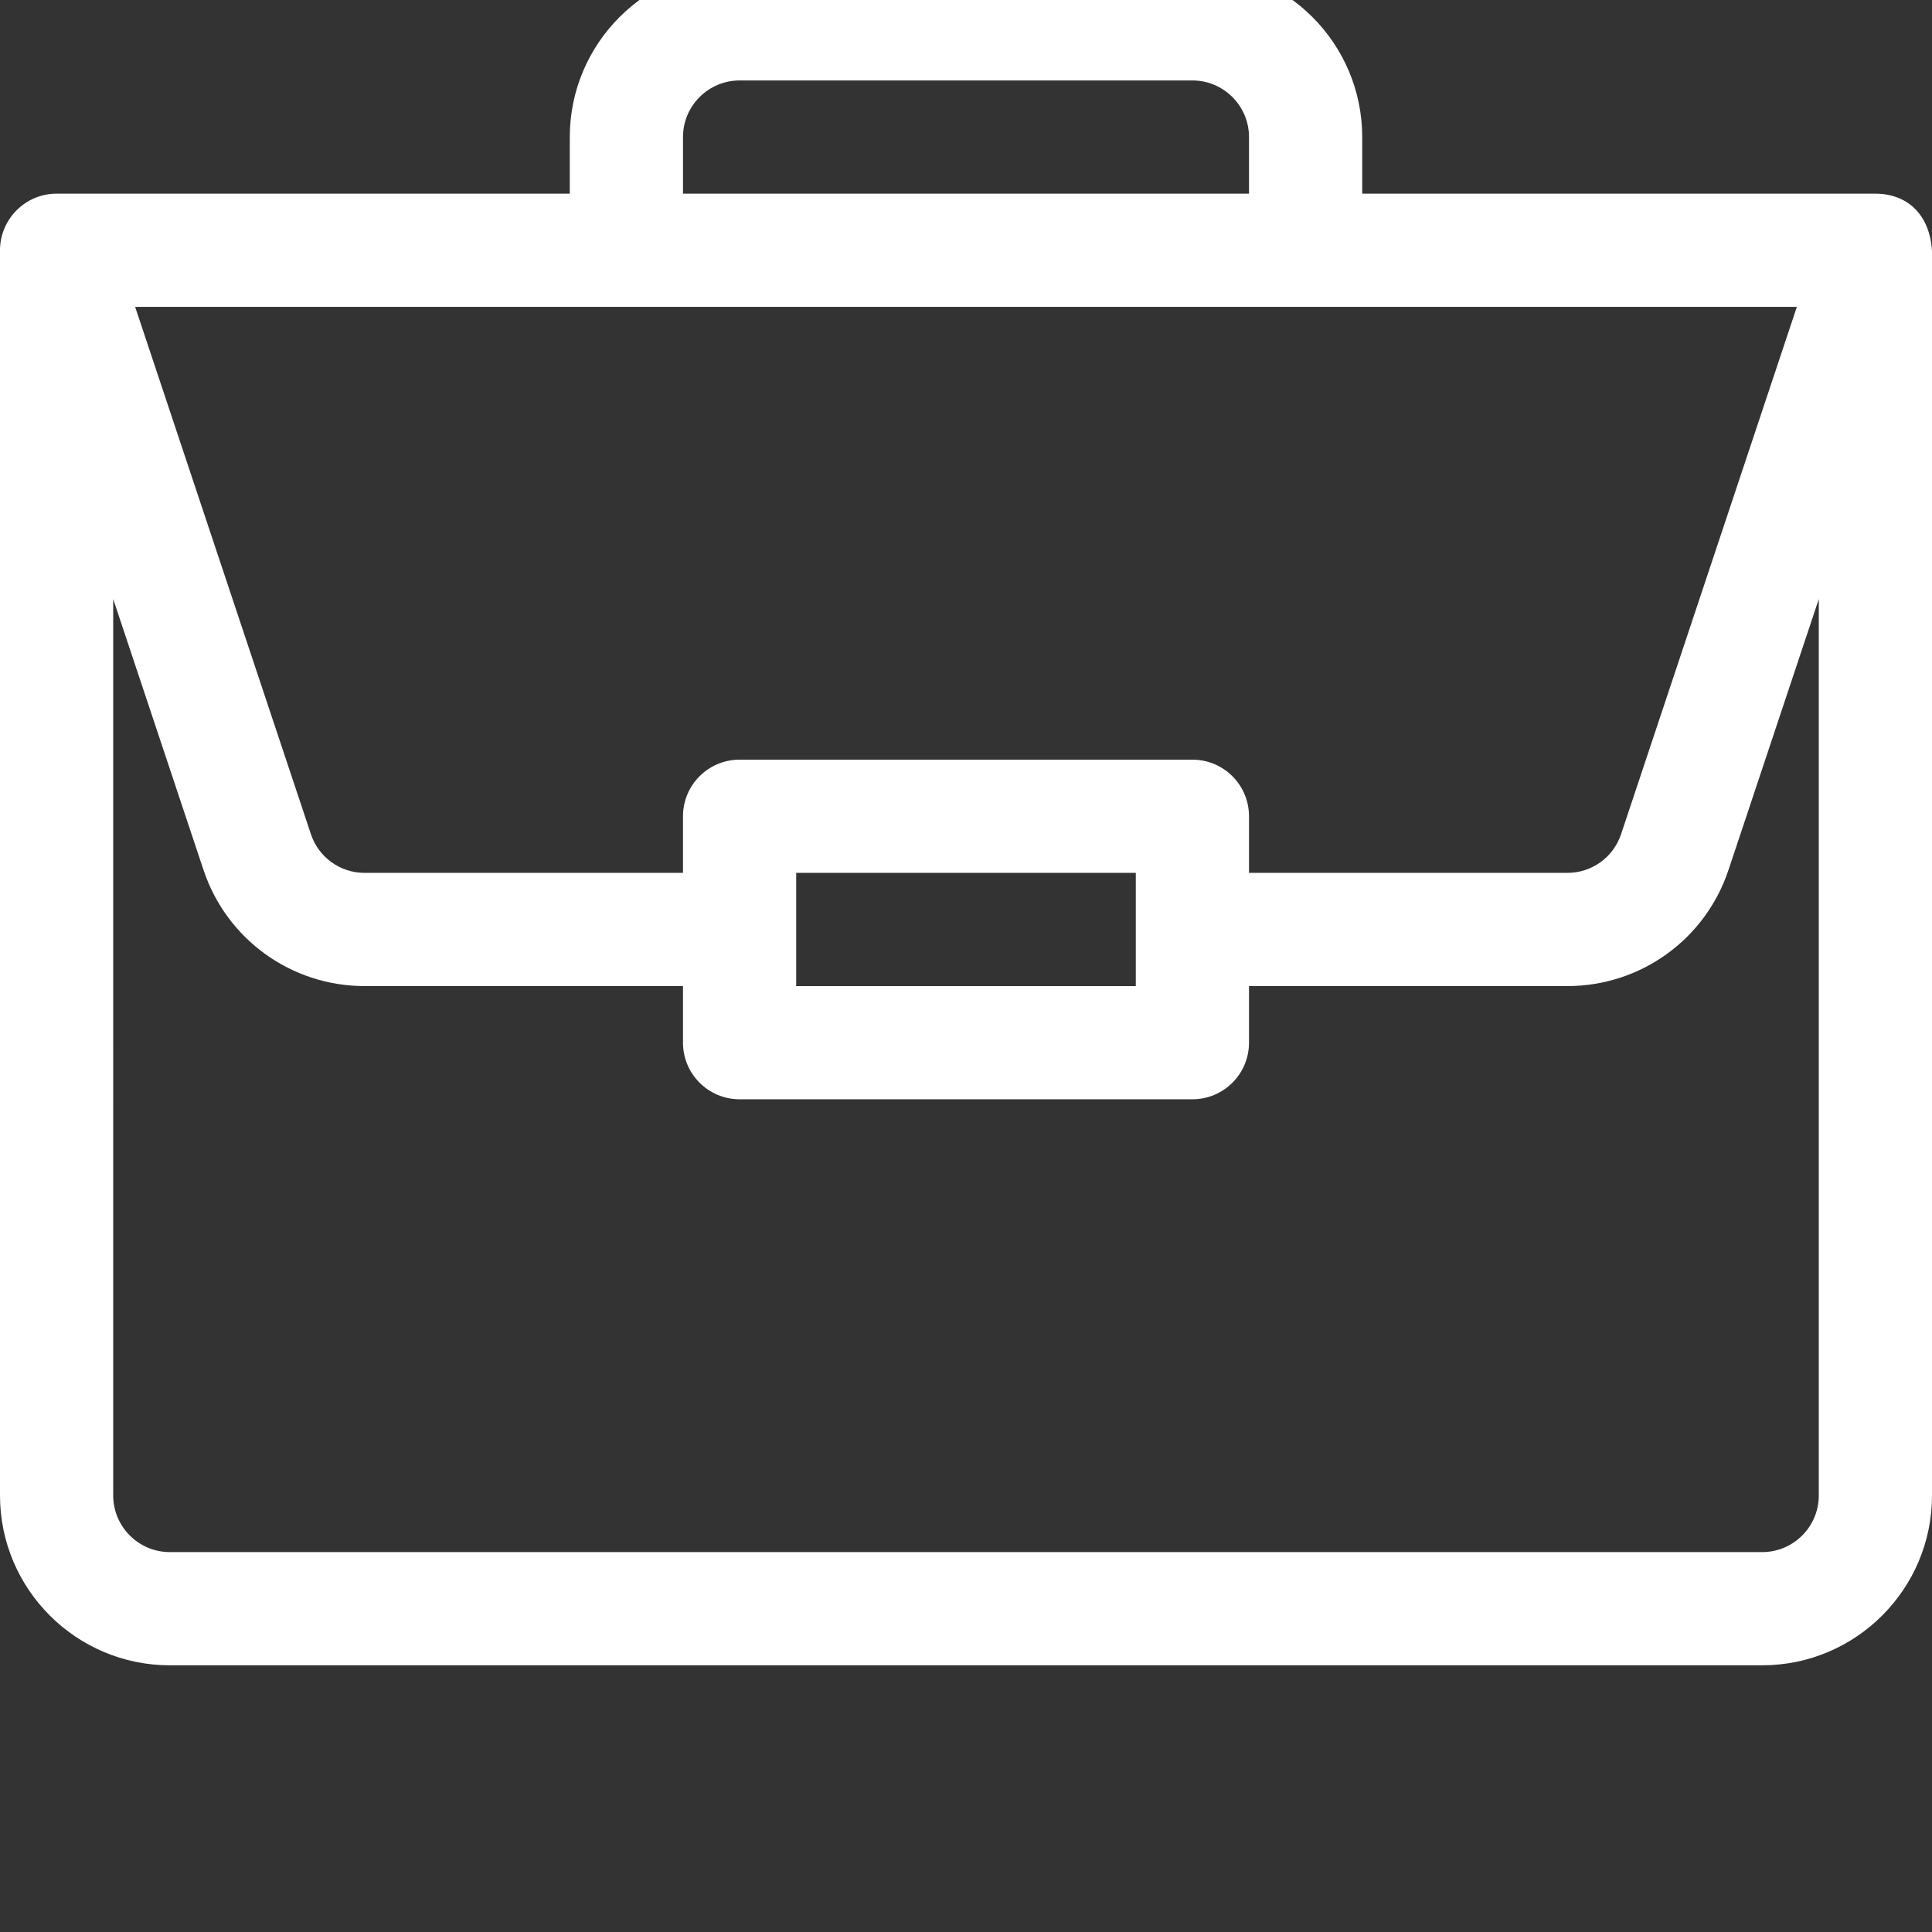<?xml version="1.0" encoding="utf-8"?>
<!-- Generator: Adobe Illustrator 16.0.0, SVG Export Plug-In . SVG Version: 6.00 Build 0)  -->
<!DOCTYPE svg PUBLIC "-//W3C//DTD SVG 1.1//EN" "http://www.w3.org/Graphics/SVG/1.1/DTD/svg11.dtd">
<svg version="1.1" id="Layer_1" xmlns="http://www.w3.org/2000/svg" xmlns:xlink="http://www.w3.org/1999/xlink" x="0px" y="0px"
	 width="400px" height="400px" viewBox="0 0 400 400" enable-background="new 0 0 400 400" xml:space="preserve">
<rect x="0" y="0" width="400" height="400" fill="#333333" stroke="none"/>
<path fill="#FFFFFF" d="M388.354,40.097c-0.024,0-0.049-0.003-0.073-0.003h-106.25V28.375c0-19.385-15.771-35.156-35.156-35.156
	h-93.75c-19.385,0-35.156,15.771-35.156,35.156v11.719H11.719C5.194,40.094,0,45.44,0,51.813v257.813
	c0,19.385,15.771,35.156,35.156,35.156h329.688c19.385,0,35.156-15.771,35.156-35.156V52.06c0-0.015,0-0.03,0-0.046
	C399.552,44.317,394.818,40.14,388.354,40.097z M141.406,28.375c0-6.46,5.258-11.719,11.719-11.719h93.75
	c6.461,0,11.719,5.258,11.719,11.719v11.719H141.406V28.375z M372.021,63.531l-36.393,109.174
	c-1.596,4.794-6.063,8.014-11.114,8.014h-65.921V169c0-6.473-5.246-11.719-11.719-11.719h-93.75
	c-6.473,0-11.719,5.246-11.719,11.719v11.719H75.485c-5.051,0-9.519-3.22-11.115-8.014L27.979,63.531H372.021z M235.156,180.719
	v23.438h-70.313v-23.438H235.156z M376.563,309.625c0,6.461-5.258,11.719-11.719,11.719H35.156c-6.46,0-11.719-5.258-11.719-11.719
	V124.026l18.698,56.091c4.791,14.38,18.194,24.039,33.35,24.039h65.921v11.719c0,6.473,5.246,11.719,11.719,11.719h93.75
	c6.473,0,11.719-5.246,11.719-11.719v-11.719h65.921c15.155,0,28.559-9.659,33.35-24.039l18.698-56.091V309.625z"/>
</svg>

